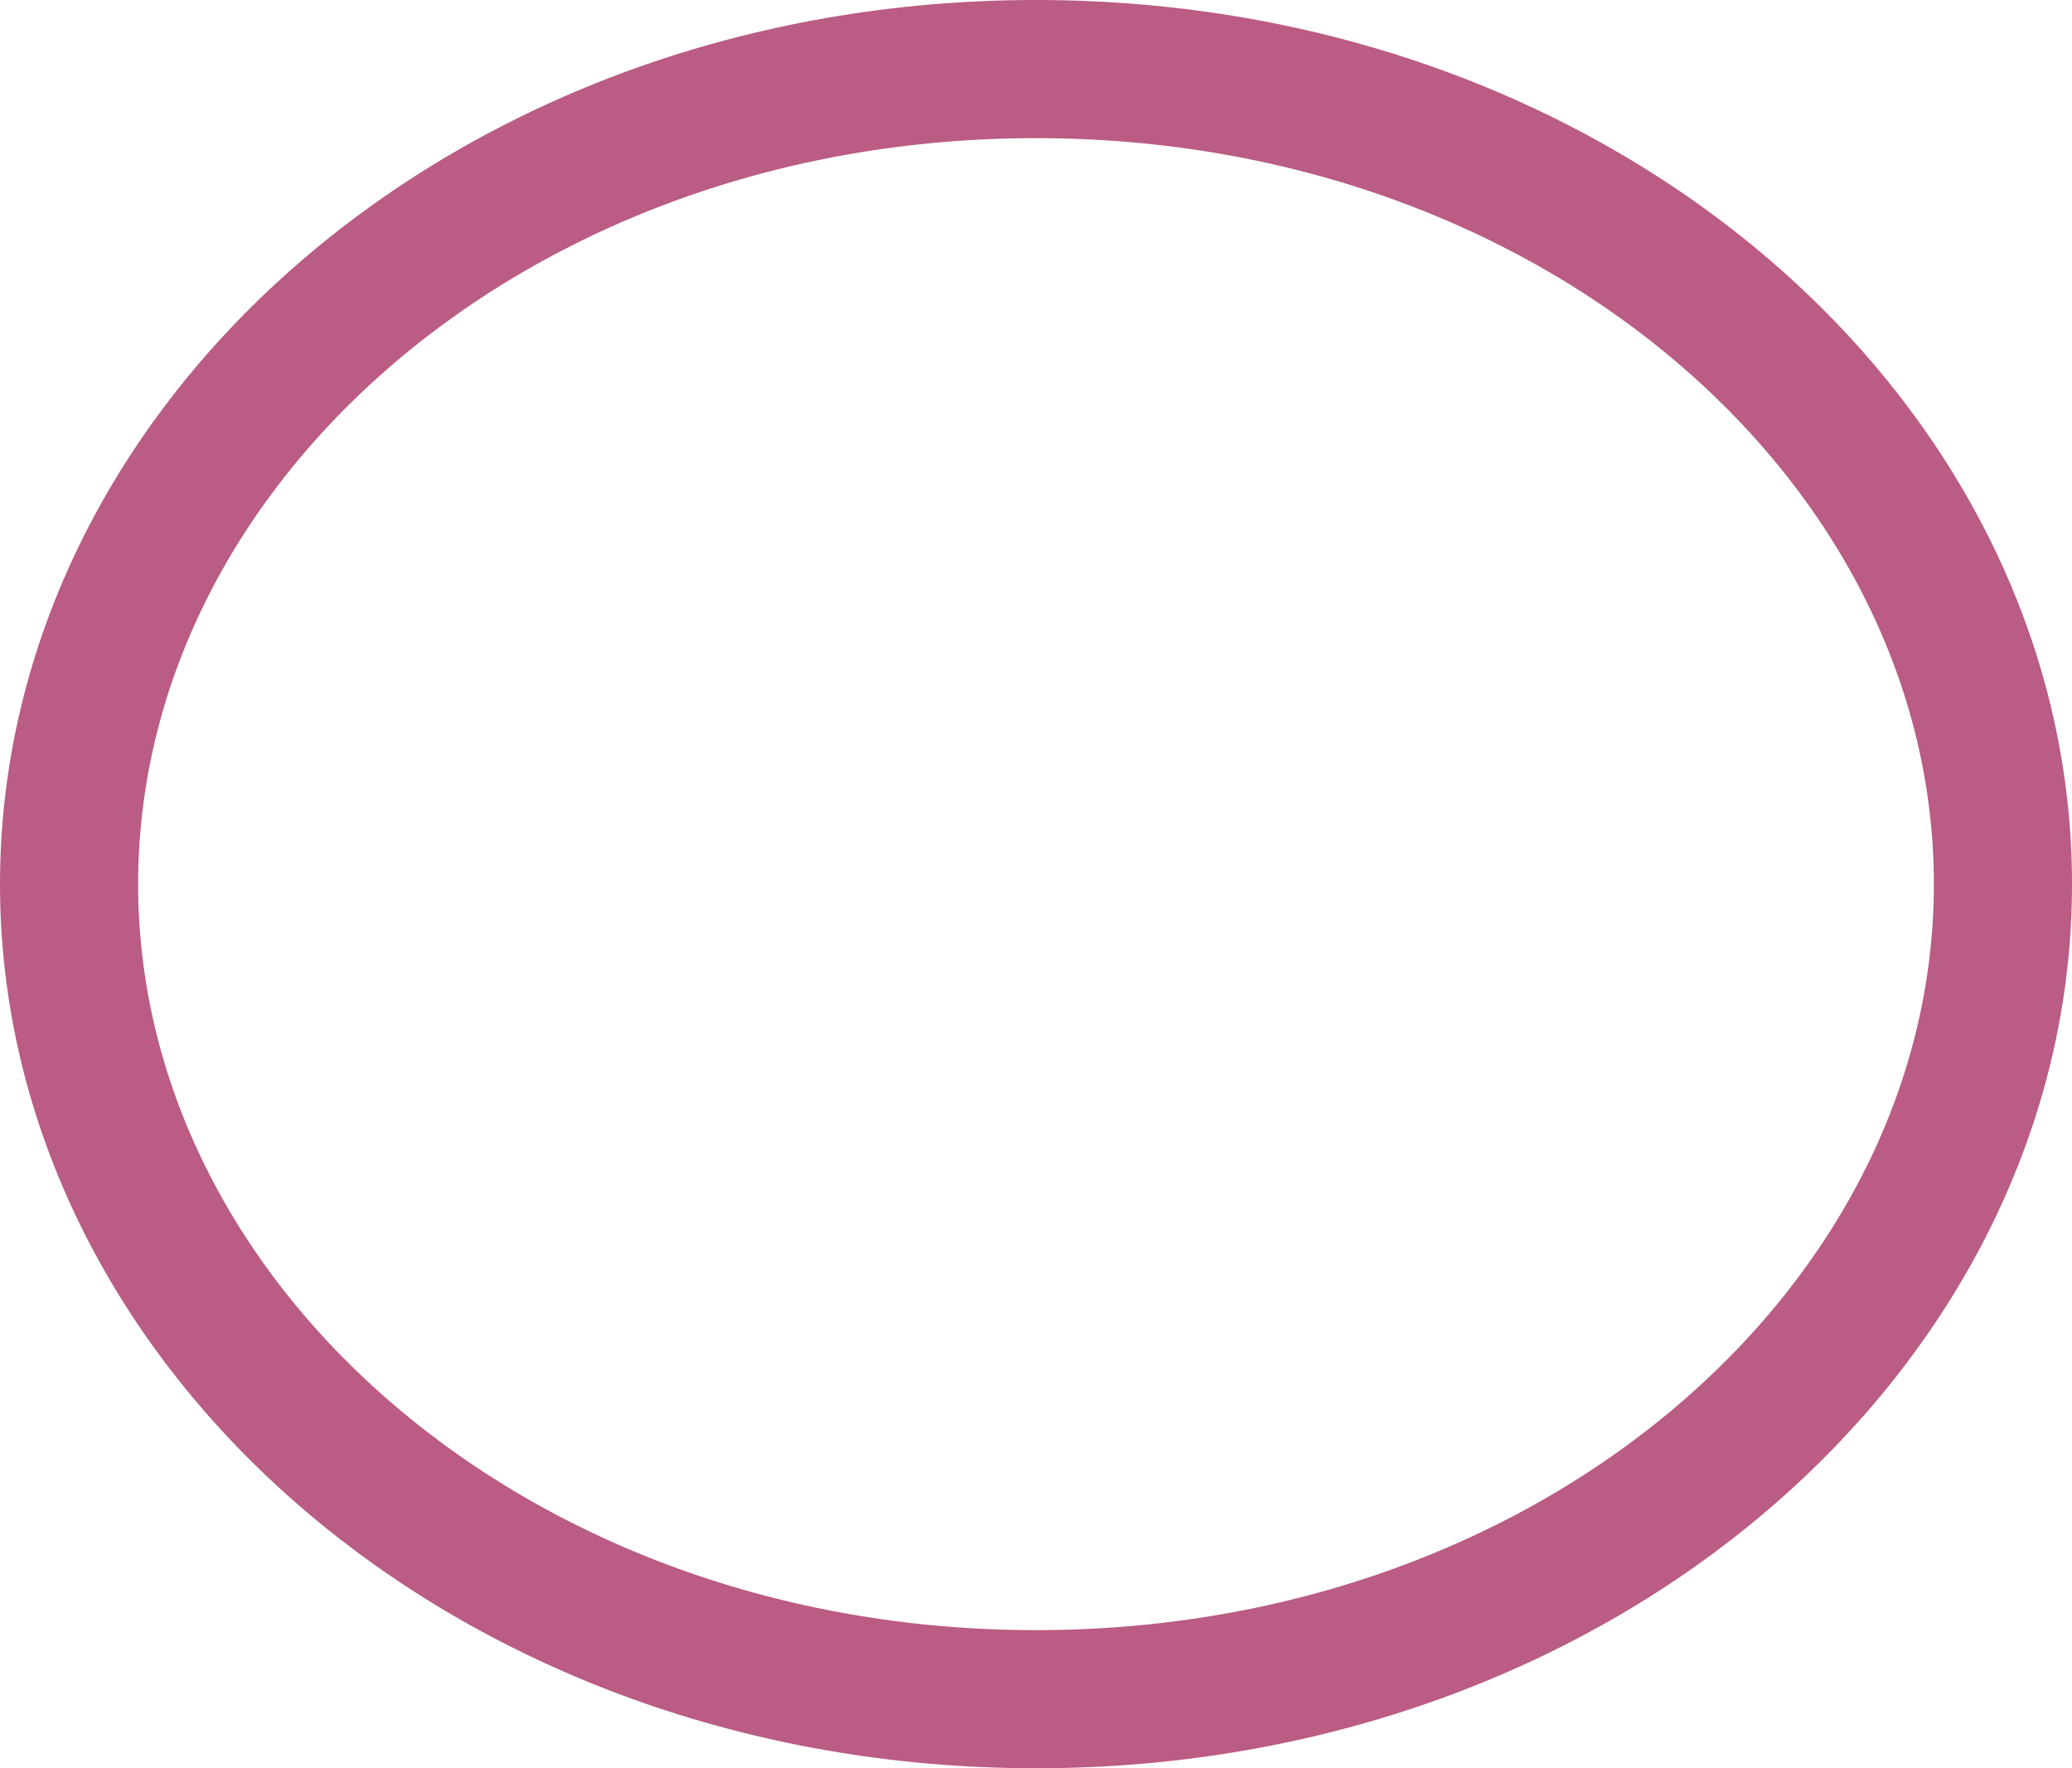 <svg width="75" height="64" viewBox="0 0 75 64" fill="none" xmlns="http://www.w3.org/2000/svg">
<path d="M72.5 32C72.5 47.935 57.217 61.5 37.5 61.5C17.784 61.5 2.5 47.935 2.5 32C2.5 16.065 17.784 2.5 37.5 2.5C57.217 2.5 72.5 16.065 72.5 32Z" stroke="#BA5C84" stroke-width="5"/>
</svg>
